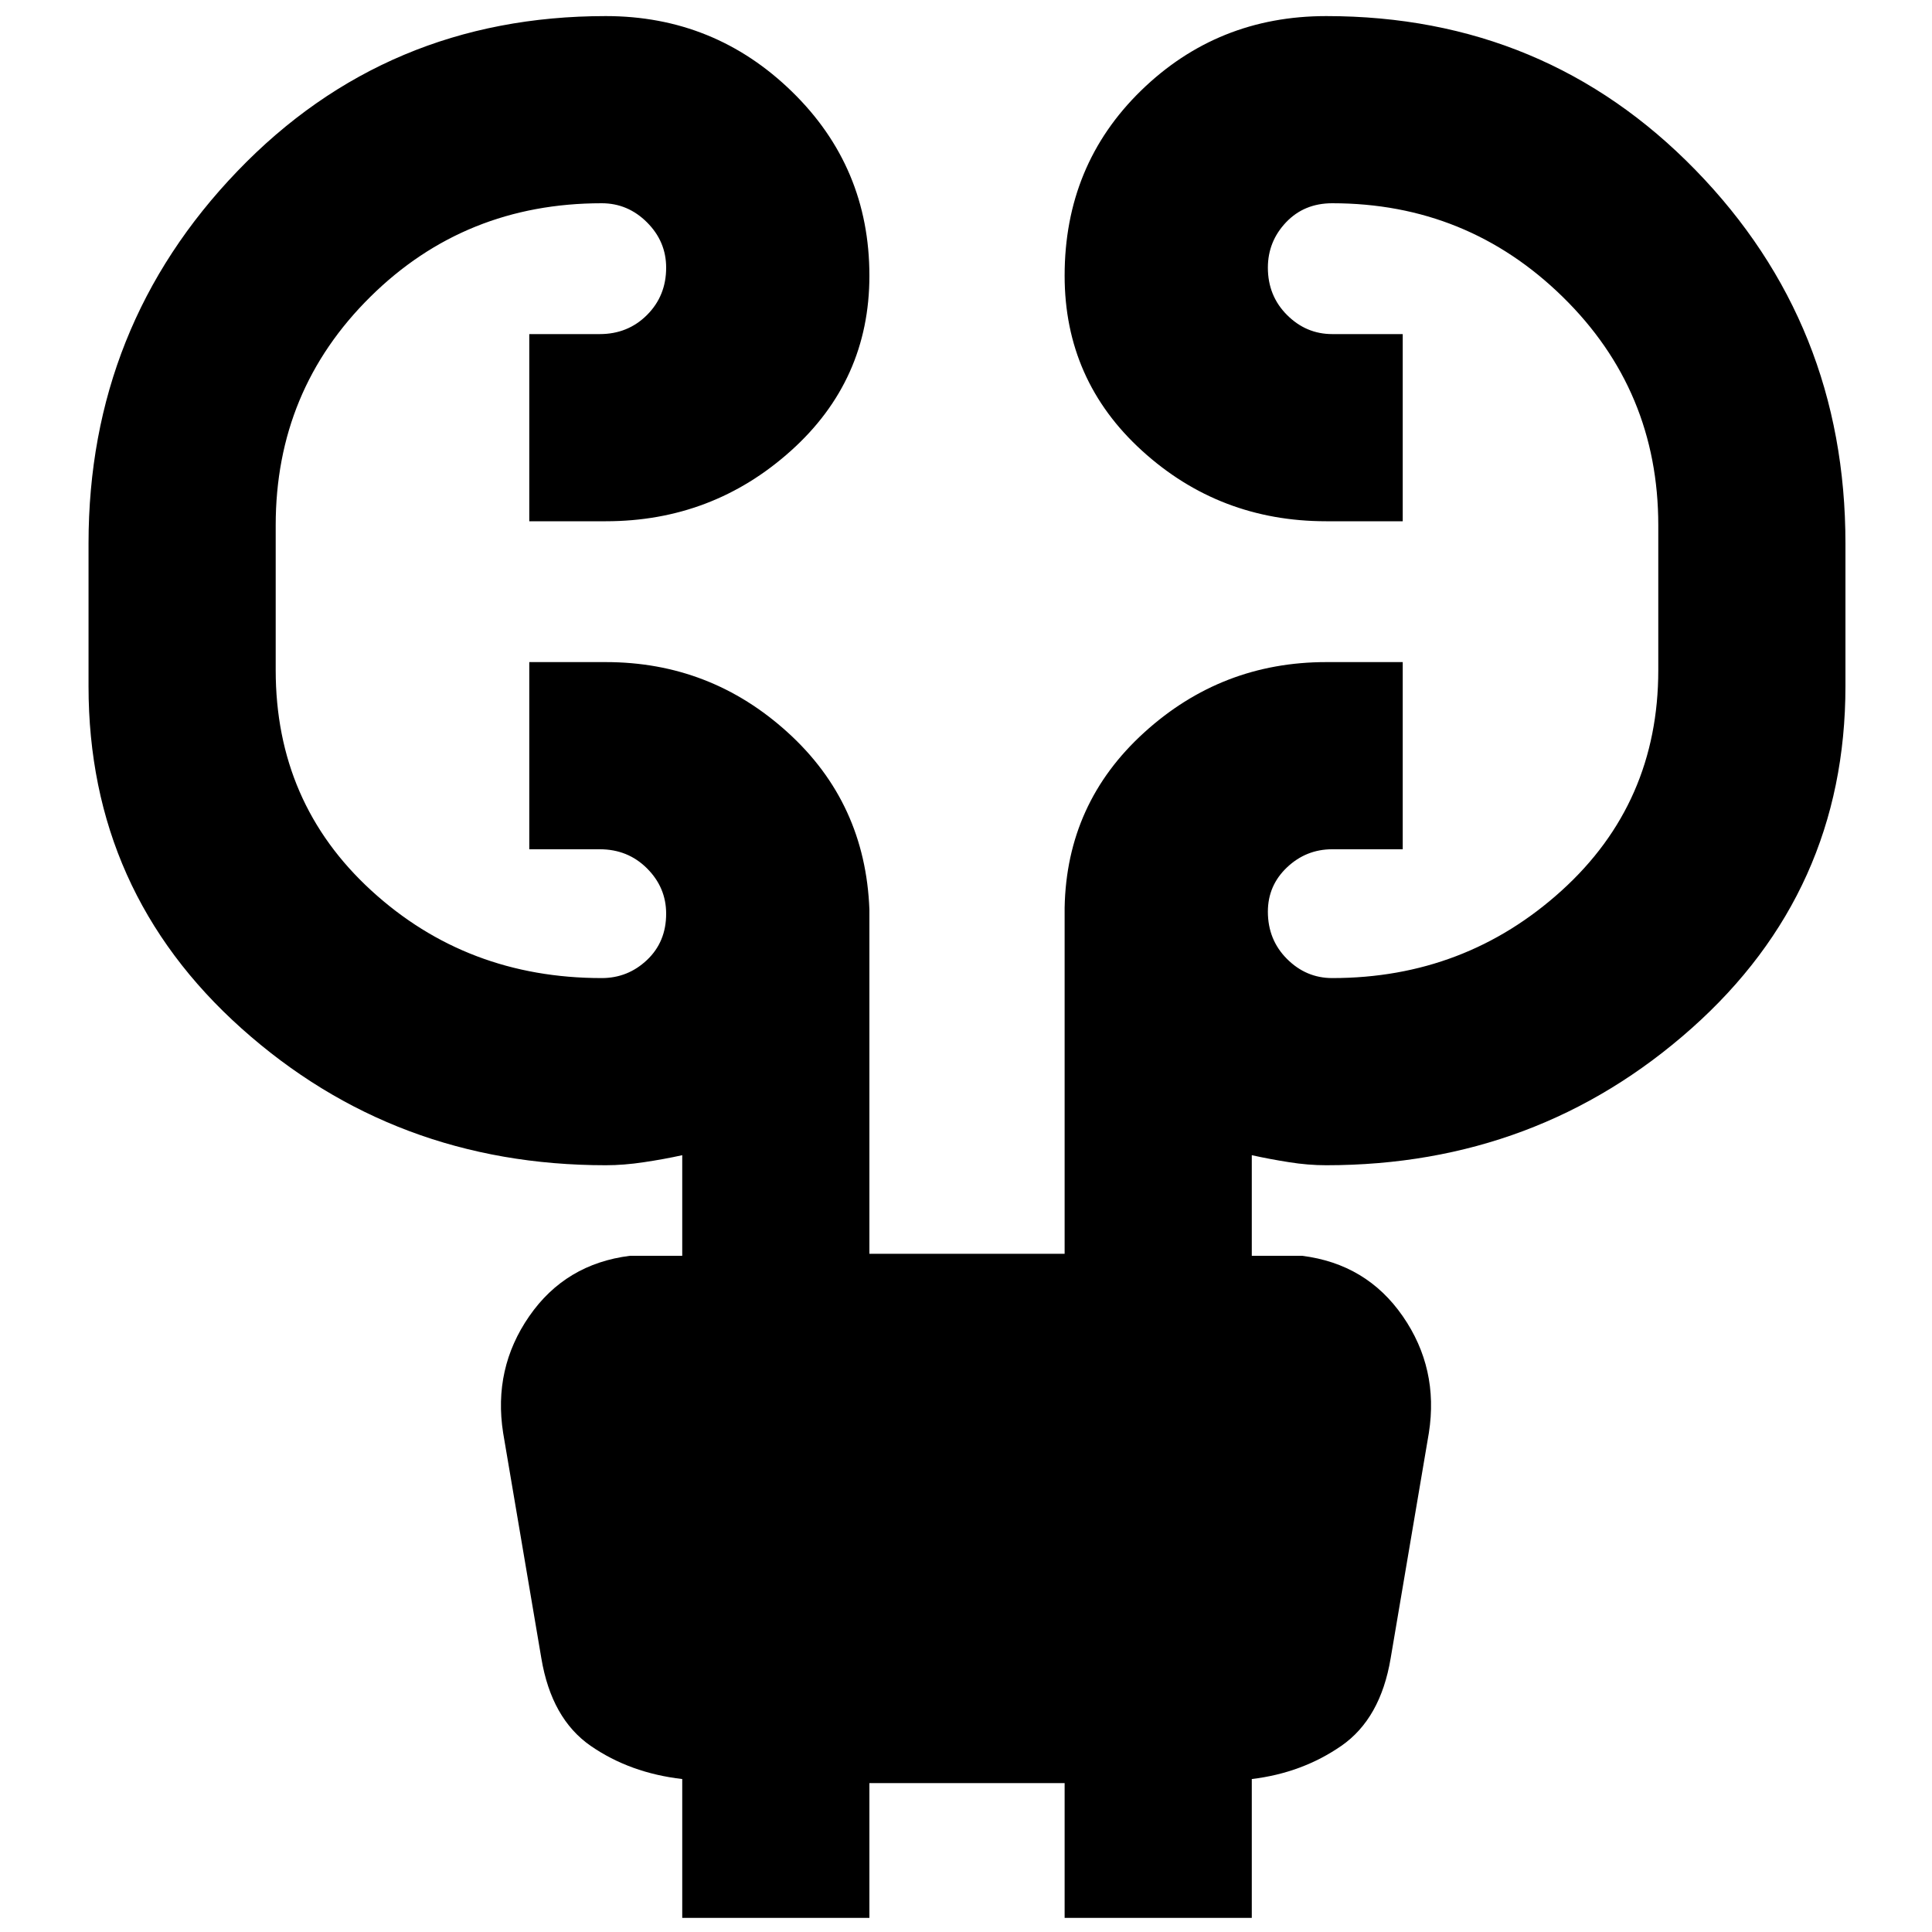 <svg xmlns="http://www.w3.org/2000/svg" height="40" width="40"><path d="M14.125 39.708v-2.875q-1.083-.125-1.896-.687-.812-.563-1.021-1.813l-.791-4.666q-.209-1.334.541-2.417.75-1.083 2.084-1.25h1.083v-2.083q-.375.083-.792.145-.416.063-.791.063-4.375 0-7.542-2.833-3.167-2.834-3.167-7.084V11.25q0-4.5 3.084-7.708Q8 .333 12.542.333q2.25 0 3.854 1.563Q18 3.458 18 5.708q0 2.167-1.625 3.625-1.625 1.459-3.833 1.459h-1.584V6.917h1.459q.583 0 .979-.396t.396-.979q0-.542-.396-.938-.396-.396-.938-.396-2.833 0-4.791 1.938-1.959 1.937-1.959 4.729v3q0 2.75 1.98 4.563 1.979 1.812 4.77 1.812.542 0 .938-.375.396-.375.396-.958 0-.542-.396-.938-.396-.396-.979-.396h-1.459v-3.875h1.584q2.166 0 3.77 1.459 1.605 1.458 1.688 3.666v7.125h4.042v-7.166q.041-2.167 1.646-3.625 1.604-1.459 3.77-1.459h1.584v3.875h-1.459q-.541 0-.937.375t-.396.917q0 .583.396.979t.937.396q2.75 0 4.75-1.812 2-1.813 2-4.563v-3q0-2.792-1.979-4.729-1.979-1.938-4.771-1.938-.583 0-.958.396t-.375.938q0 .583.396.979t.937.396h1.459v3.875h-1.584q-2.208 0-3.812-1.459-1.604-1.458-1.604-3.625 0-2.291 1.583-3.833Q25.208.333 27.458.333q4.542 0 7.646 3.188 3.104 3.187 3.104 7.729v2.958q0 4.25-3.187 7.084-3.188 2.833-7.563 2.833-.375 0-.77-.063-.396-.062-.771-.145V26h1.041q1.334.167 2.084 1.25t.541 2.417l-.791 4.666q-.209 1.25-1.021 1.813-.813.562-1.854.687v2.875h-3.875v-2.791H18v2.791Z"/></svg>